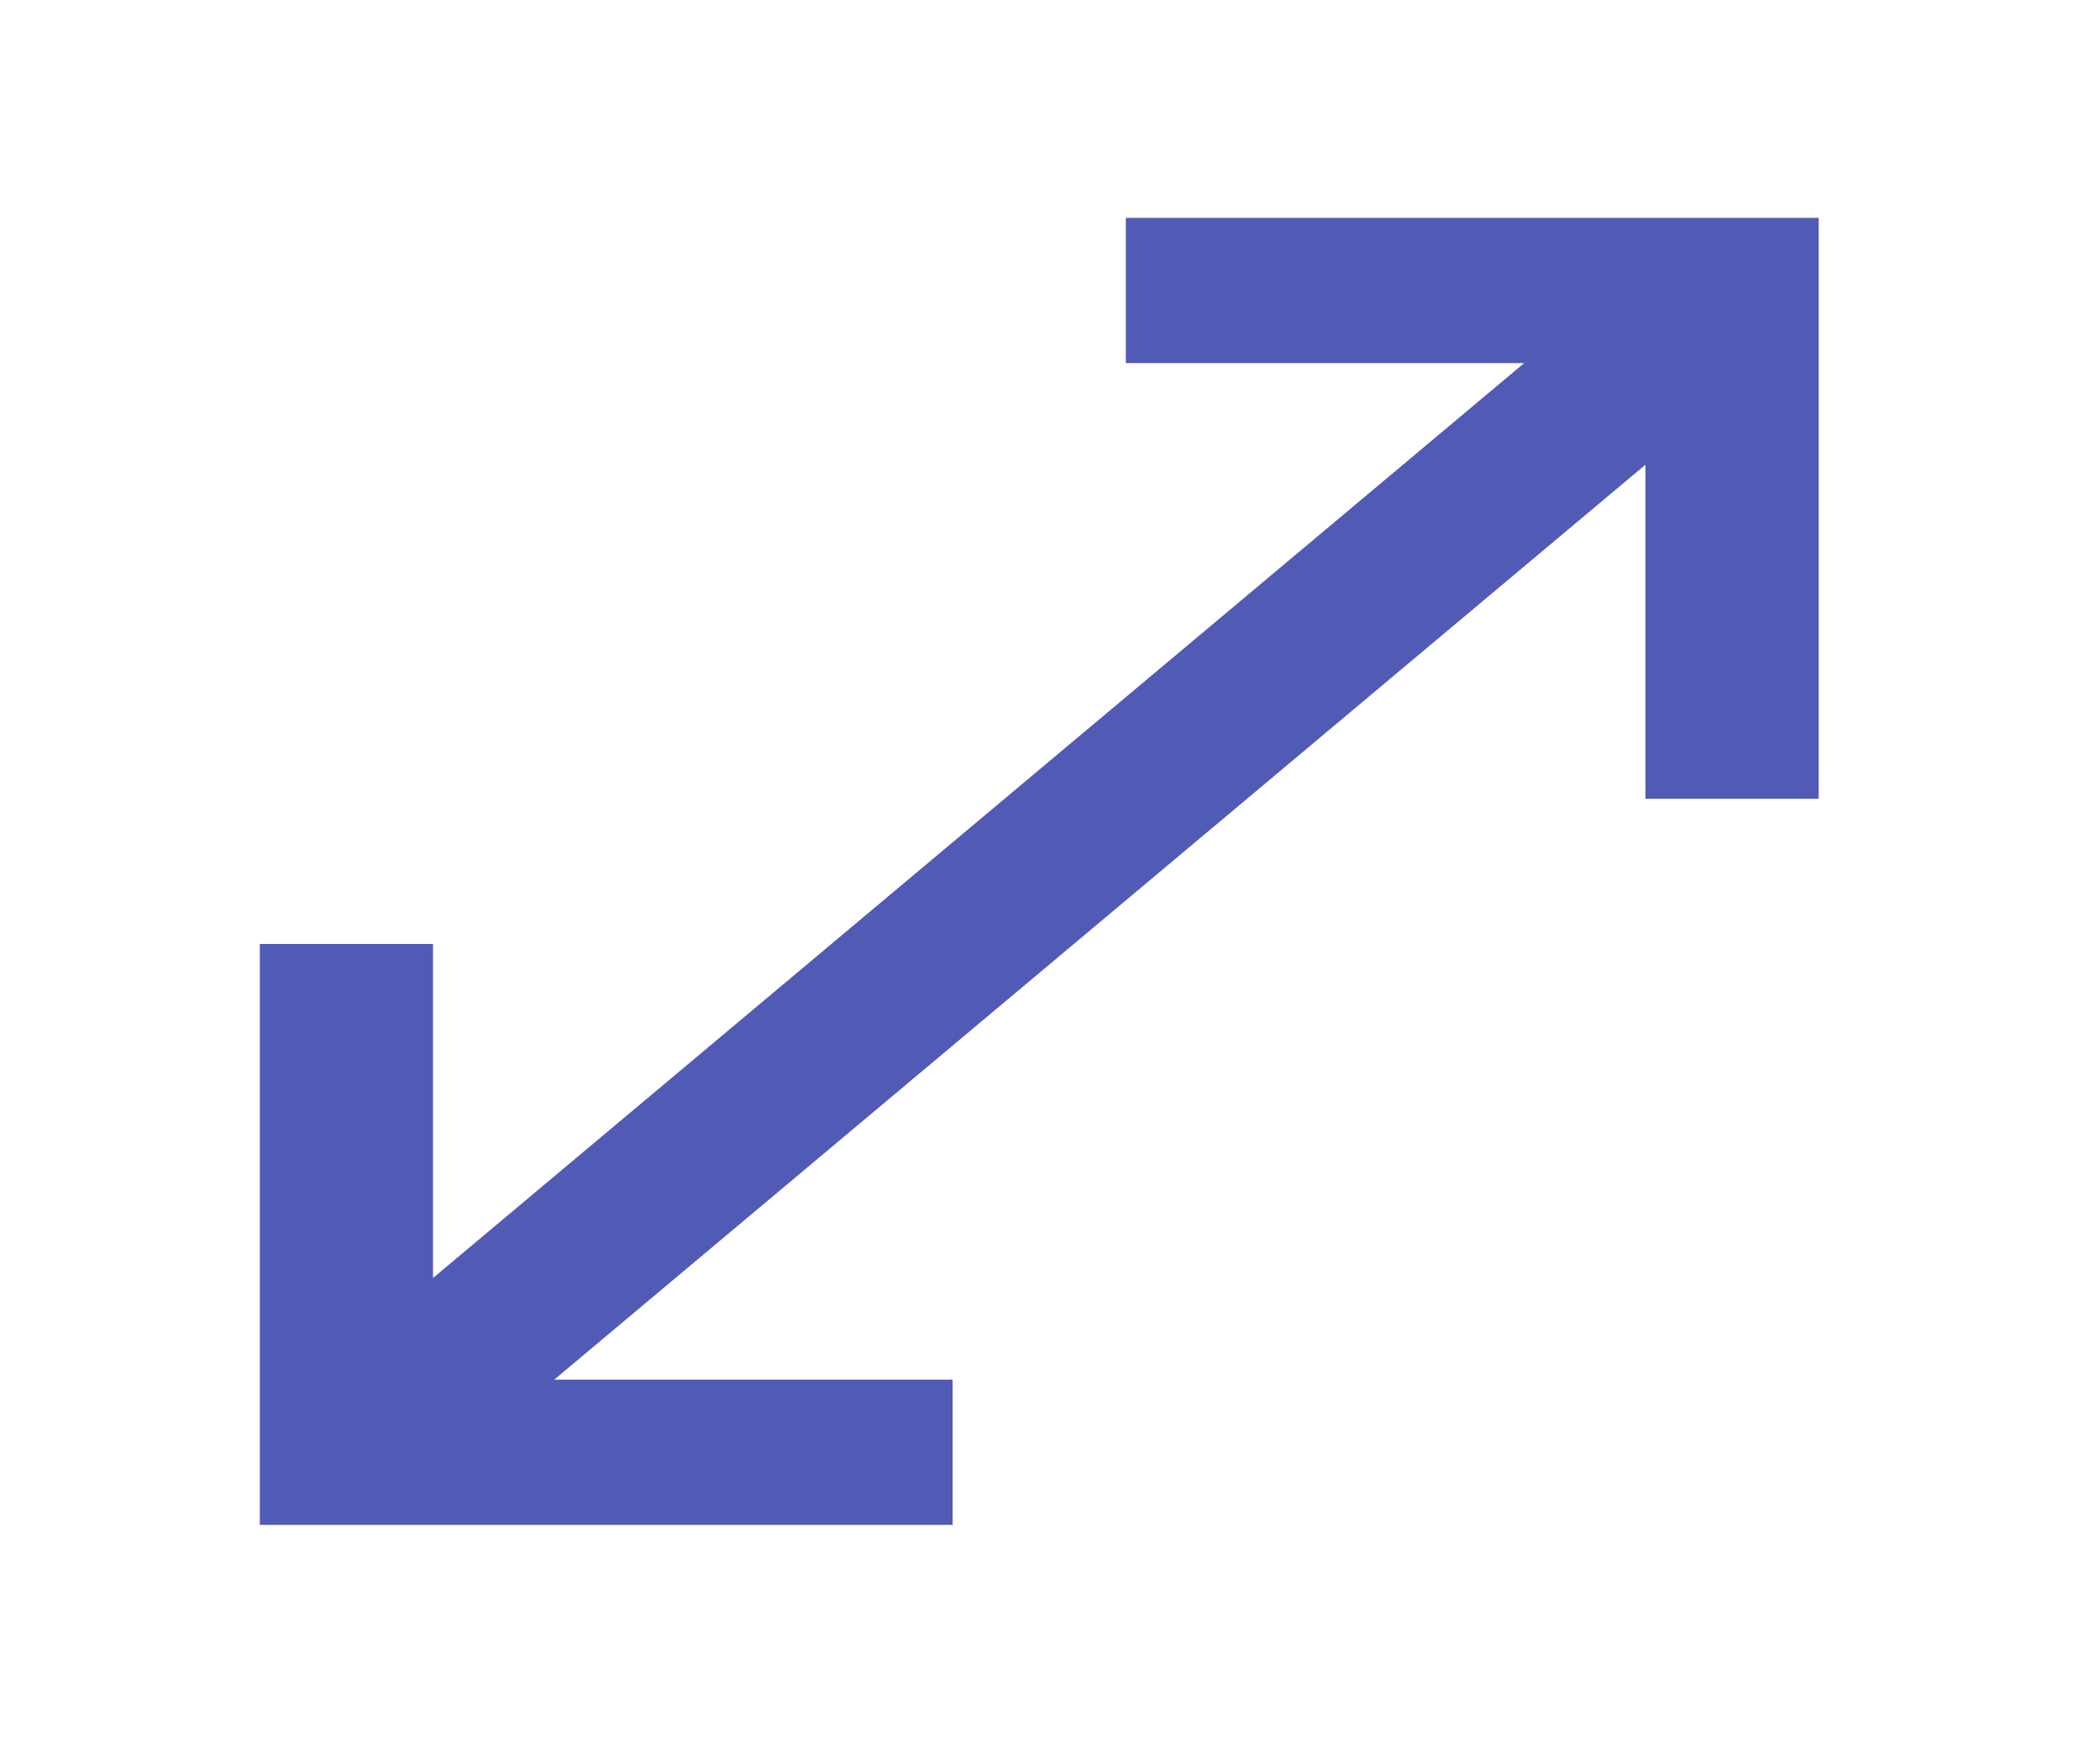 <svg width="56" height="47" viewBox="0 0 56 47" fill="none" xmlns="http://www.w3.org/2000/svg">
<path d="M6.928 40.671V25.177H11.547V34.086L40.645 9.684H30.022V5.81H48.497V21.304H43.878V12.395L14.78 36.797H25.403V40.671H6.928Z" fill="#515BB5"/>
</svg>
